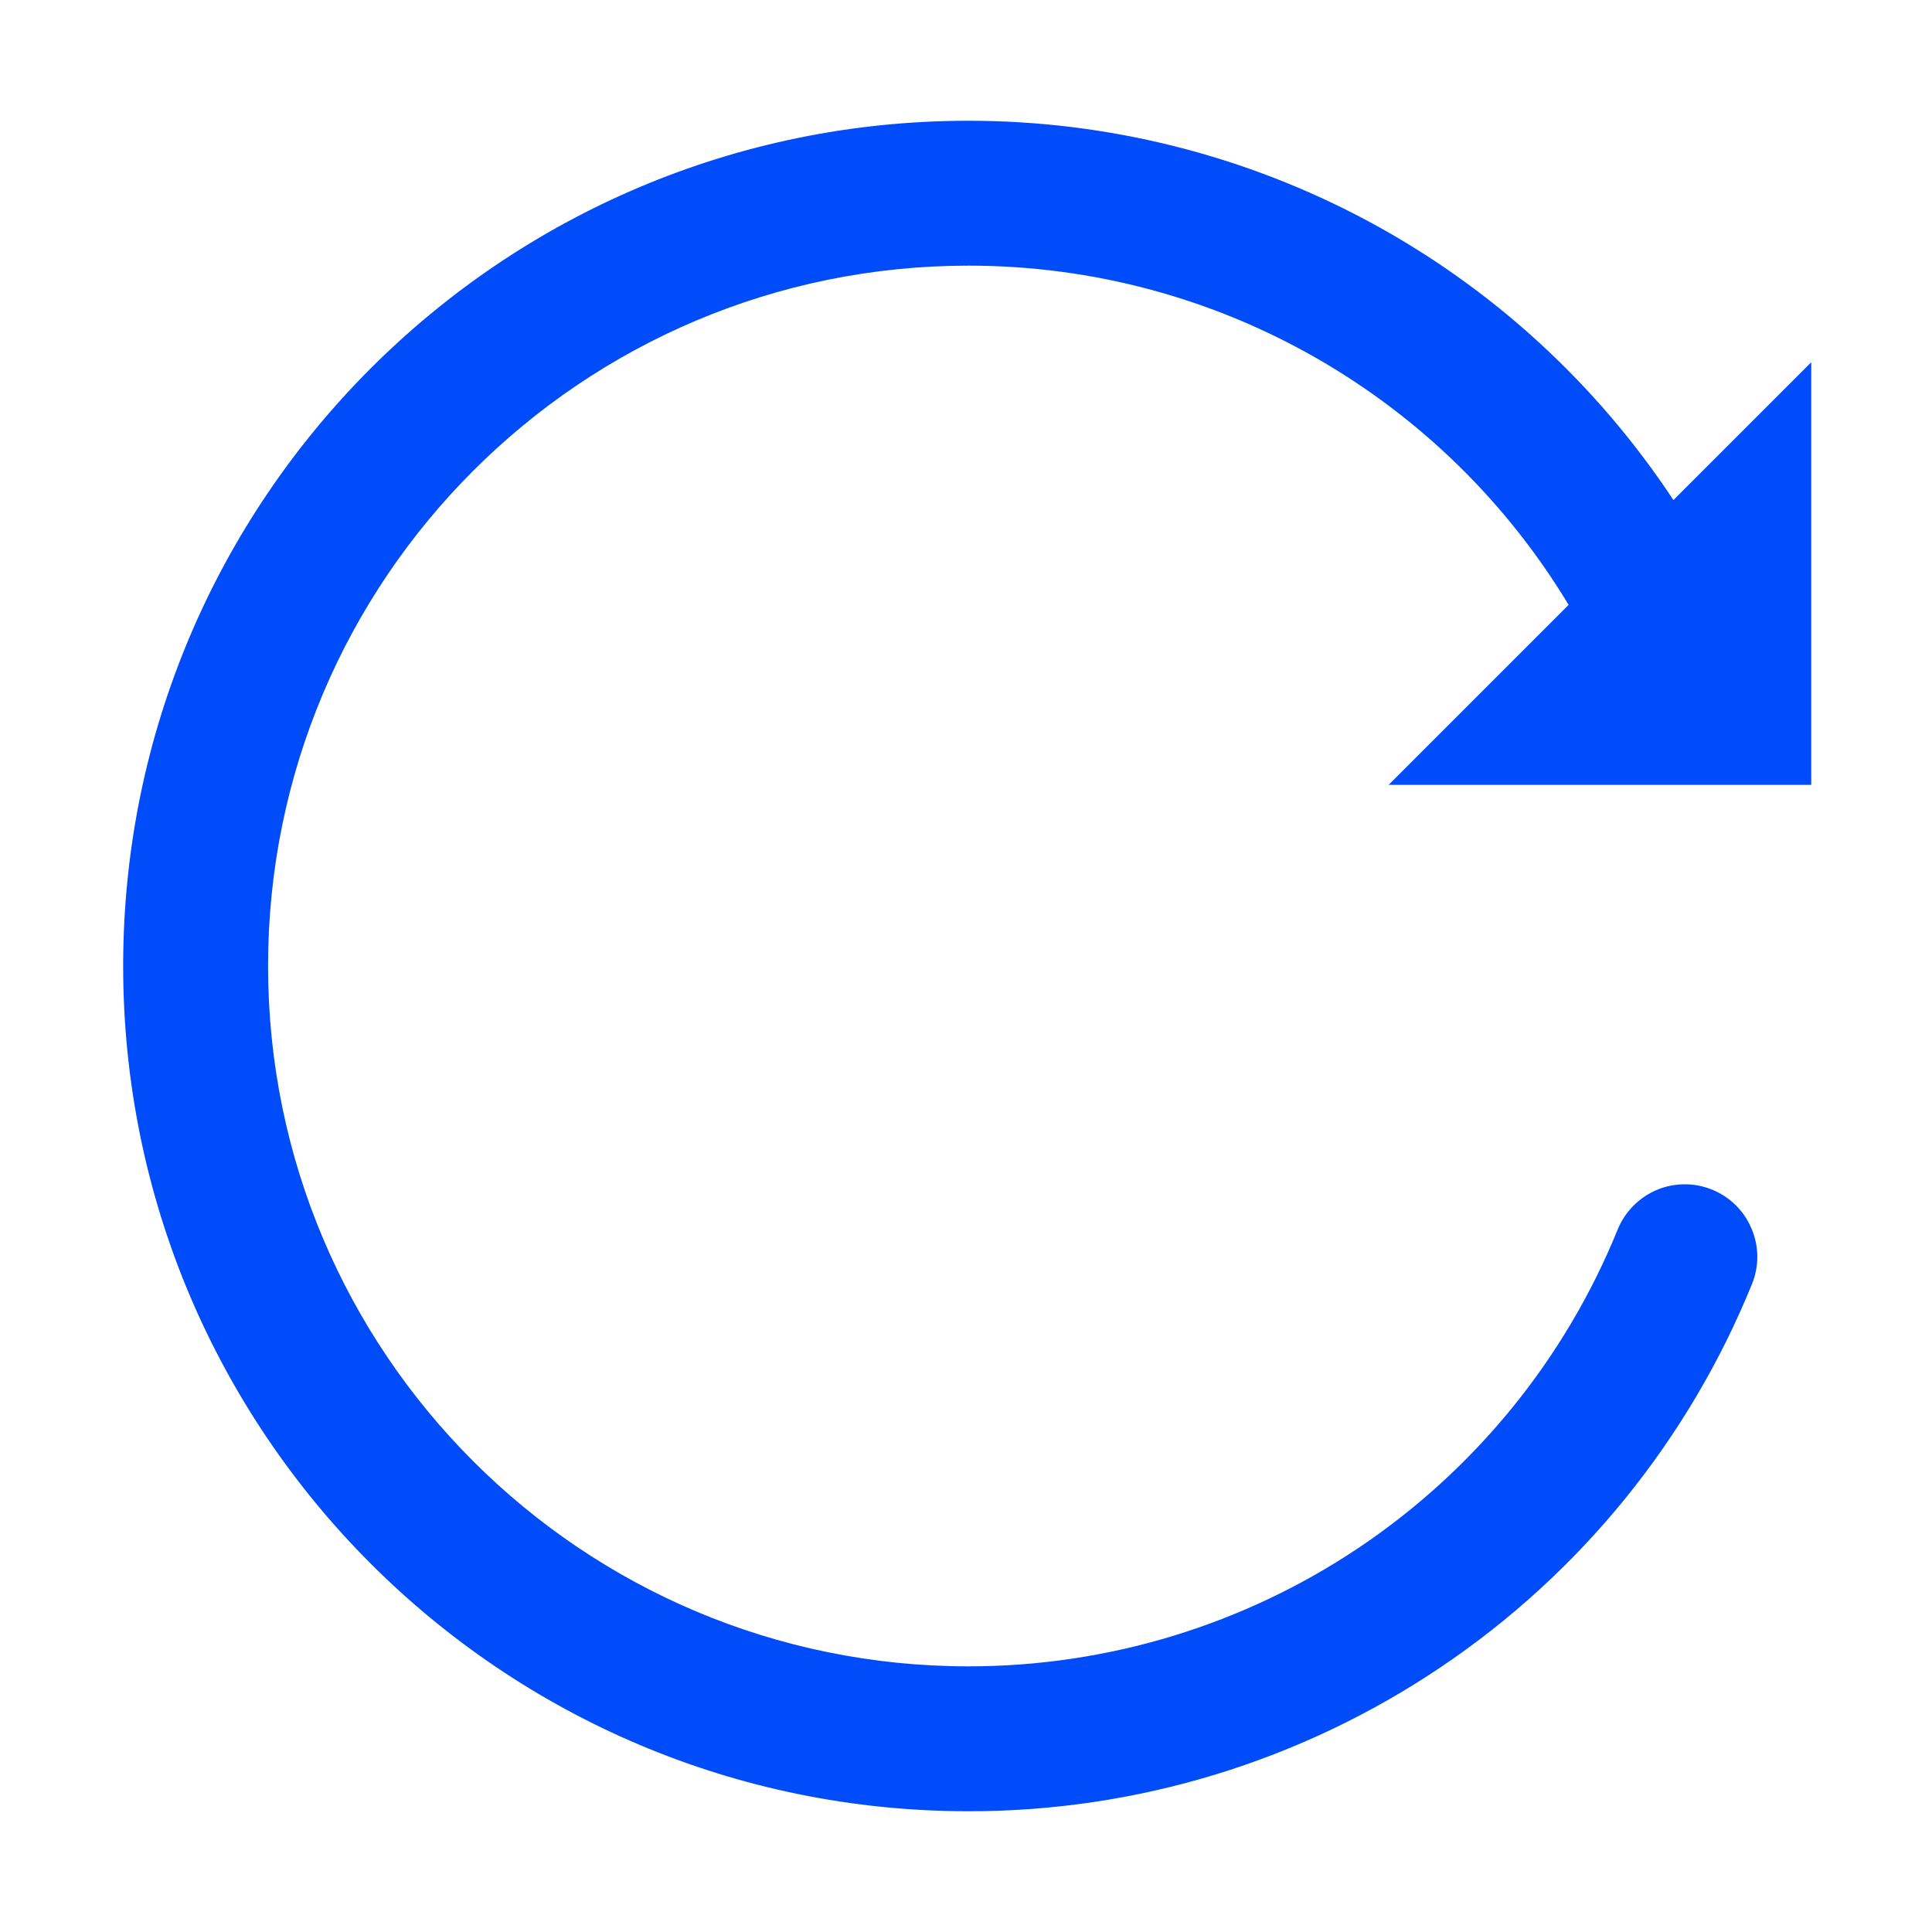 <svg xmlns="http://www.w3.org/2000/svg" viewBox="0 0 12 12"><path d="M11.25 4.875V2.25L10.394 3.106C9.916 2.382 9.266 1.787 8.502 1.376C7.738 0.965 6.883 0.75 6.016 0.75C3.116 0.75 0.765 3.1 0.765 6C0.765 8.9 3.116 11.25 6.016 11.25C7.061 11.251 8.082 10.939 8.949 10.355C9.816 9.772 10.489 8.943 10.882 7.975C10.927 7.864 10.926 7.741 10.879 7.631C10.833 7.521 10.745 7.434 10.634 7.389C10.579 7.367 10.521 7.355 10.462 7.356C10.403 7.356 10.344 7.368 10.29 7.391C10.18 7.438 10.093 7.526 10.048 7.636C9.722 8.439 9.164 9.125 8.446 9.609C7.728 10.092 6.882 10.35 6.016 10.35C3.613 10.35 1.665 8.403 1.665 6C1.665 3.597 3.613 1.65 6.016 1.65C7.568 1.65 8.968 2.471 9.743 3.757L8.625 4.875H11.25Z" fill="#014CFA"/></svg>